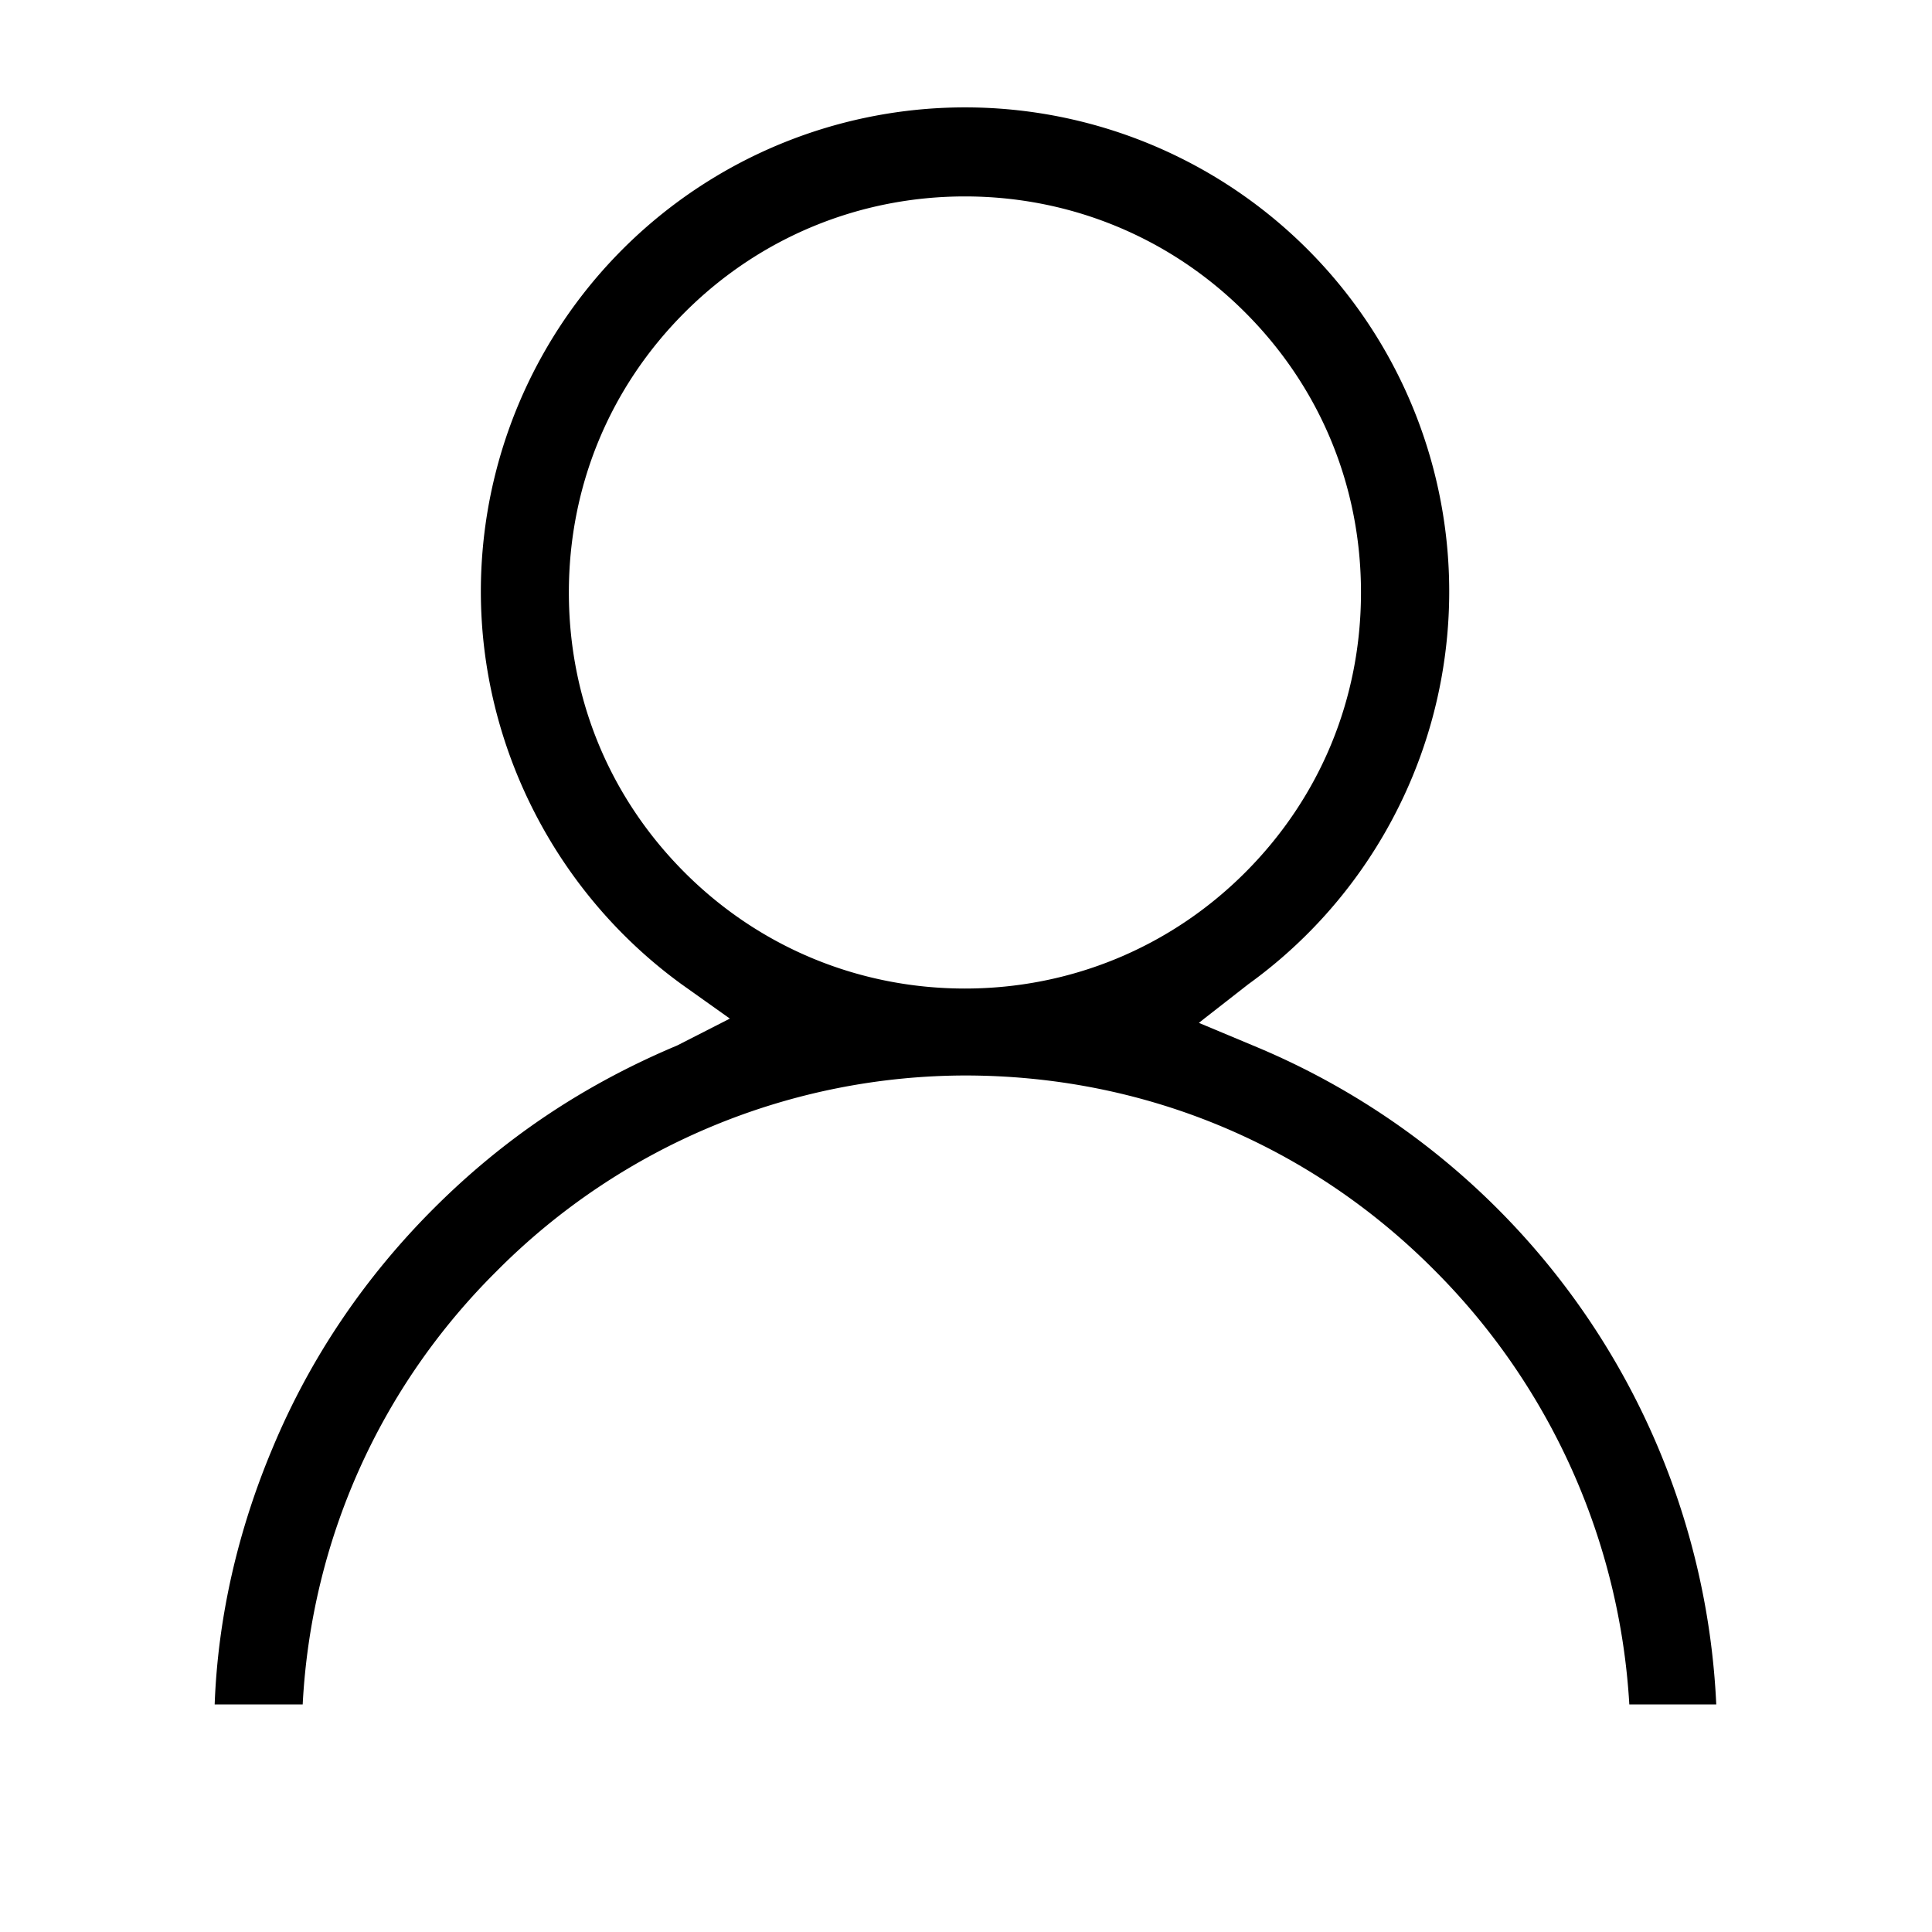 <svg xmlns="http://www.w3.org/2000/svg" width="18" height="18" fill="currentColor" viewBox="0 0 18 18">
  <path d="M8.99 10.02c1.66 0 3.21.64 4.38 1.82a6.233 6.233 0 0 1 1.81 4.04h.81a6.99 6.99 0 0 0-4.27-6.12l-.55-.23.05-.04.41-.32a4.511 4.511 0 1 0-7.15-3.66c0 1.44.7 2.81 1.87 3.66l.45.32-.49.25c-.88.37-1.62.87-2.27 1.52-.64.64-1.15 1.39-1.5 2.23-.32.76-.51 1.57-.54 2.39h.82c.08-1.53.72-2.96 1.81-4.04a6.167 6.167 0 0 1 4.38-1.82h-.02ZM6.38 8.13c-.7-.7-1.08-1.62-1.08-2.61 0-.99.38-1.91 1.08-2.61.7-.7 1.63-1.08 2.61-1.08s1.91.38 2.61 1.08c.7.7 1.08 1.62 1.08 2.61 0 .99-.38 1.91-1.08 2.61-.7.7-1.63 1.08-2.61 1.08s-1.91-.38-2.61-1.08Z"/>
</svg>
